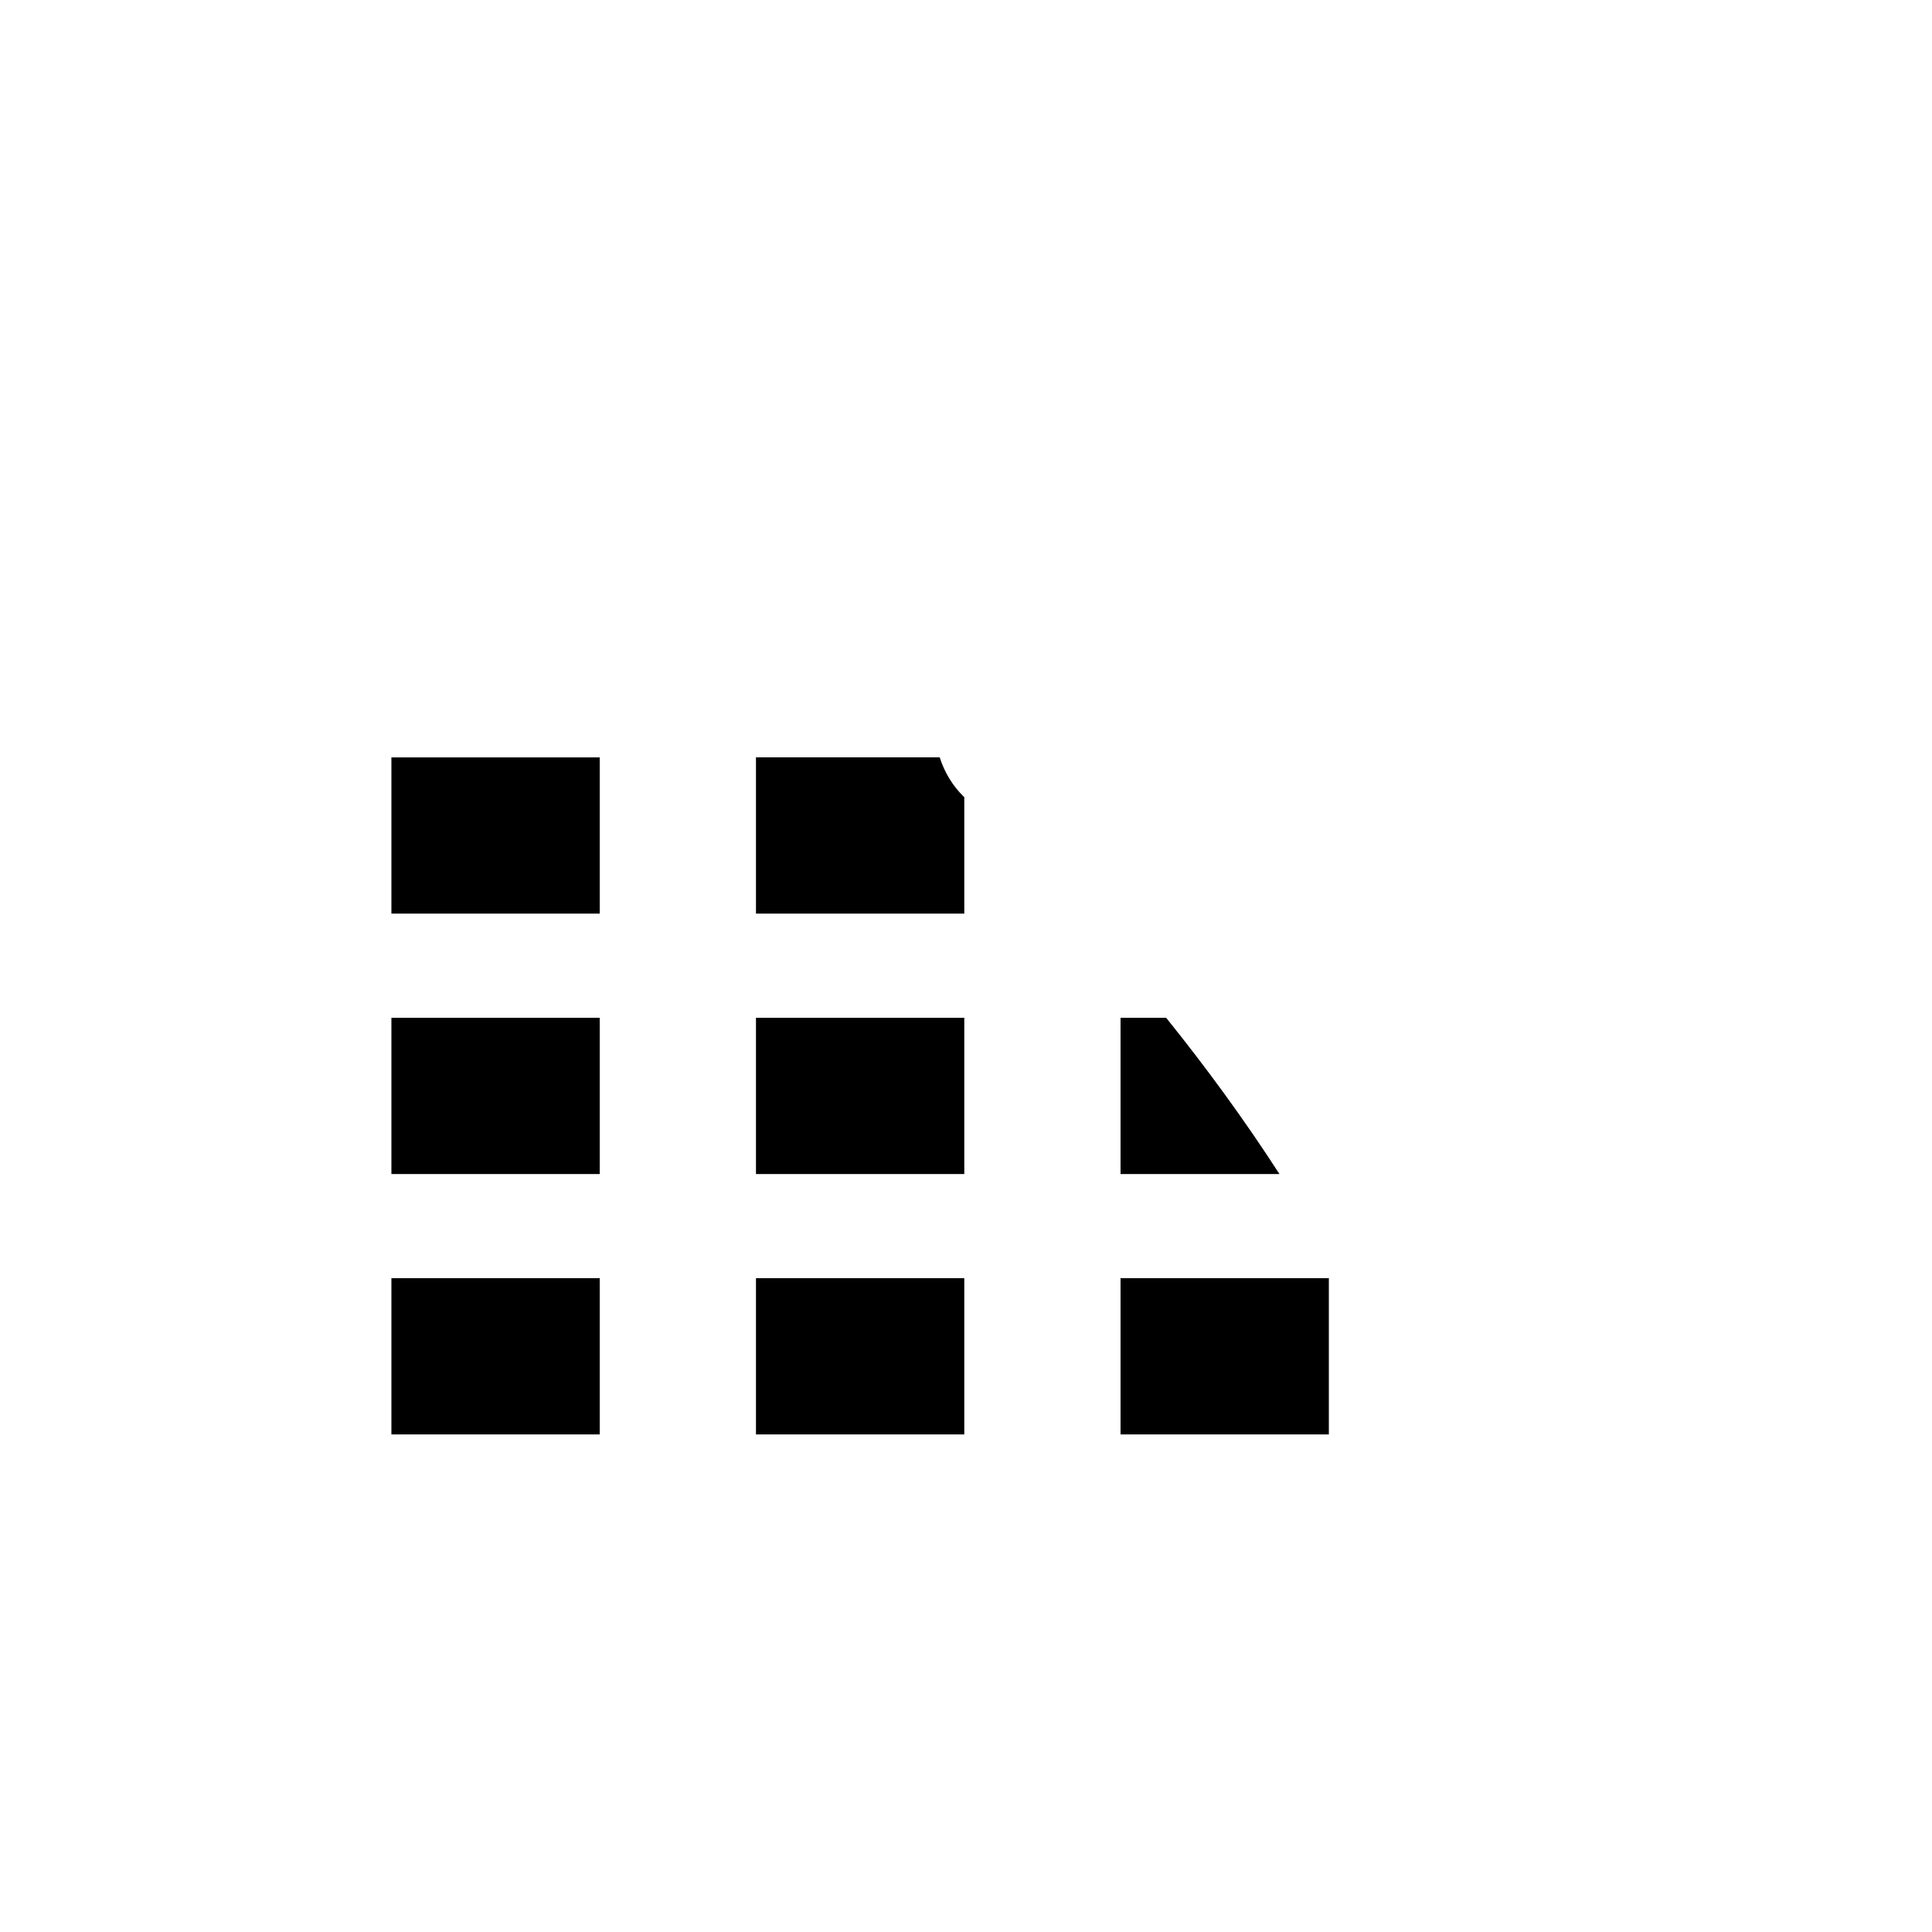 <?xml version="1.0" encoding="utf-8"?>
<!DOCTYPE svg PUBLIC "-//W3C//DTD SVG 1.1//EN" "http://www.w3.org/Graphics/SVG/1.1/DTD/svg11.dtd">
<svg version="1.1" id="Layer_1" xmlns="http://www.w3.org/2000/svg" xmlns:xlink="http://www.w3.org/1999/xlink" x="0px" y="0px" width="216px" height="216px" viewBox="0 0 216 216" enable-background="new 0 0 216 216" xml:space="preserve">

<path d="M43.76,102.144h23.291V84.675H43.76V102.144L43.76,102.144z M43.76,131.258h23.291v-17.47H43.76V131.258
	L43.76,131.258z M43.76,160.371h23.291v-17.469H43.76V160.371L43.76,160.371z M84.518,160.371h23.291v-17.469H84.518V160.371
	L84.518,160.371z M84.518,131.258h23.291v-17.47H84.518V131.258L84.518,131.258z M84.518,102.144h23.291V89.127l-0.071-0.07
	c-1.272-1.243-2.159-2.755-2.677-4.383H84.518V102.144L84.518,102.144z M125.278,160.371h23.29v-17.469h-23.29V160.371
	L125.278,160.371z M125.278,131.258h17.766c-3.898-6.037-8.15-11.855-12.667-17.47h-5.099V131.258L125.278,131.258z"/>

</svg>
